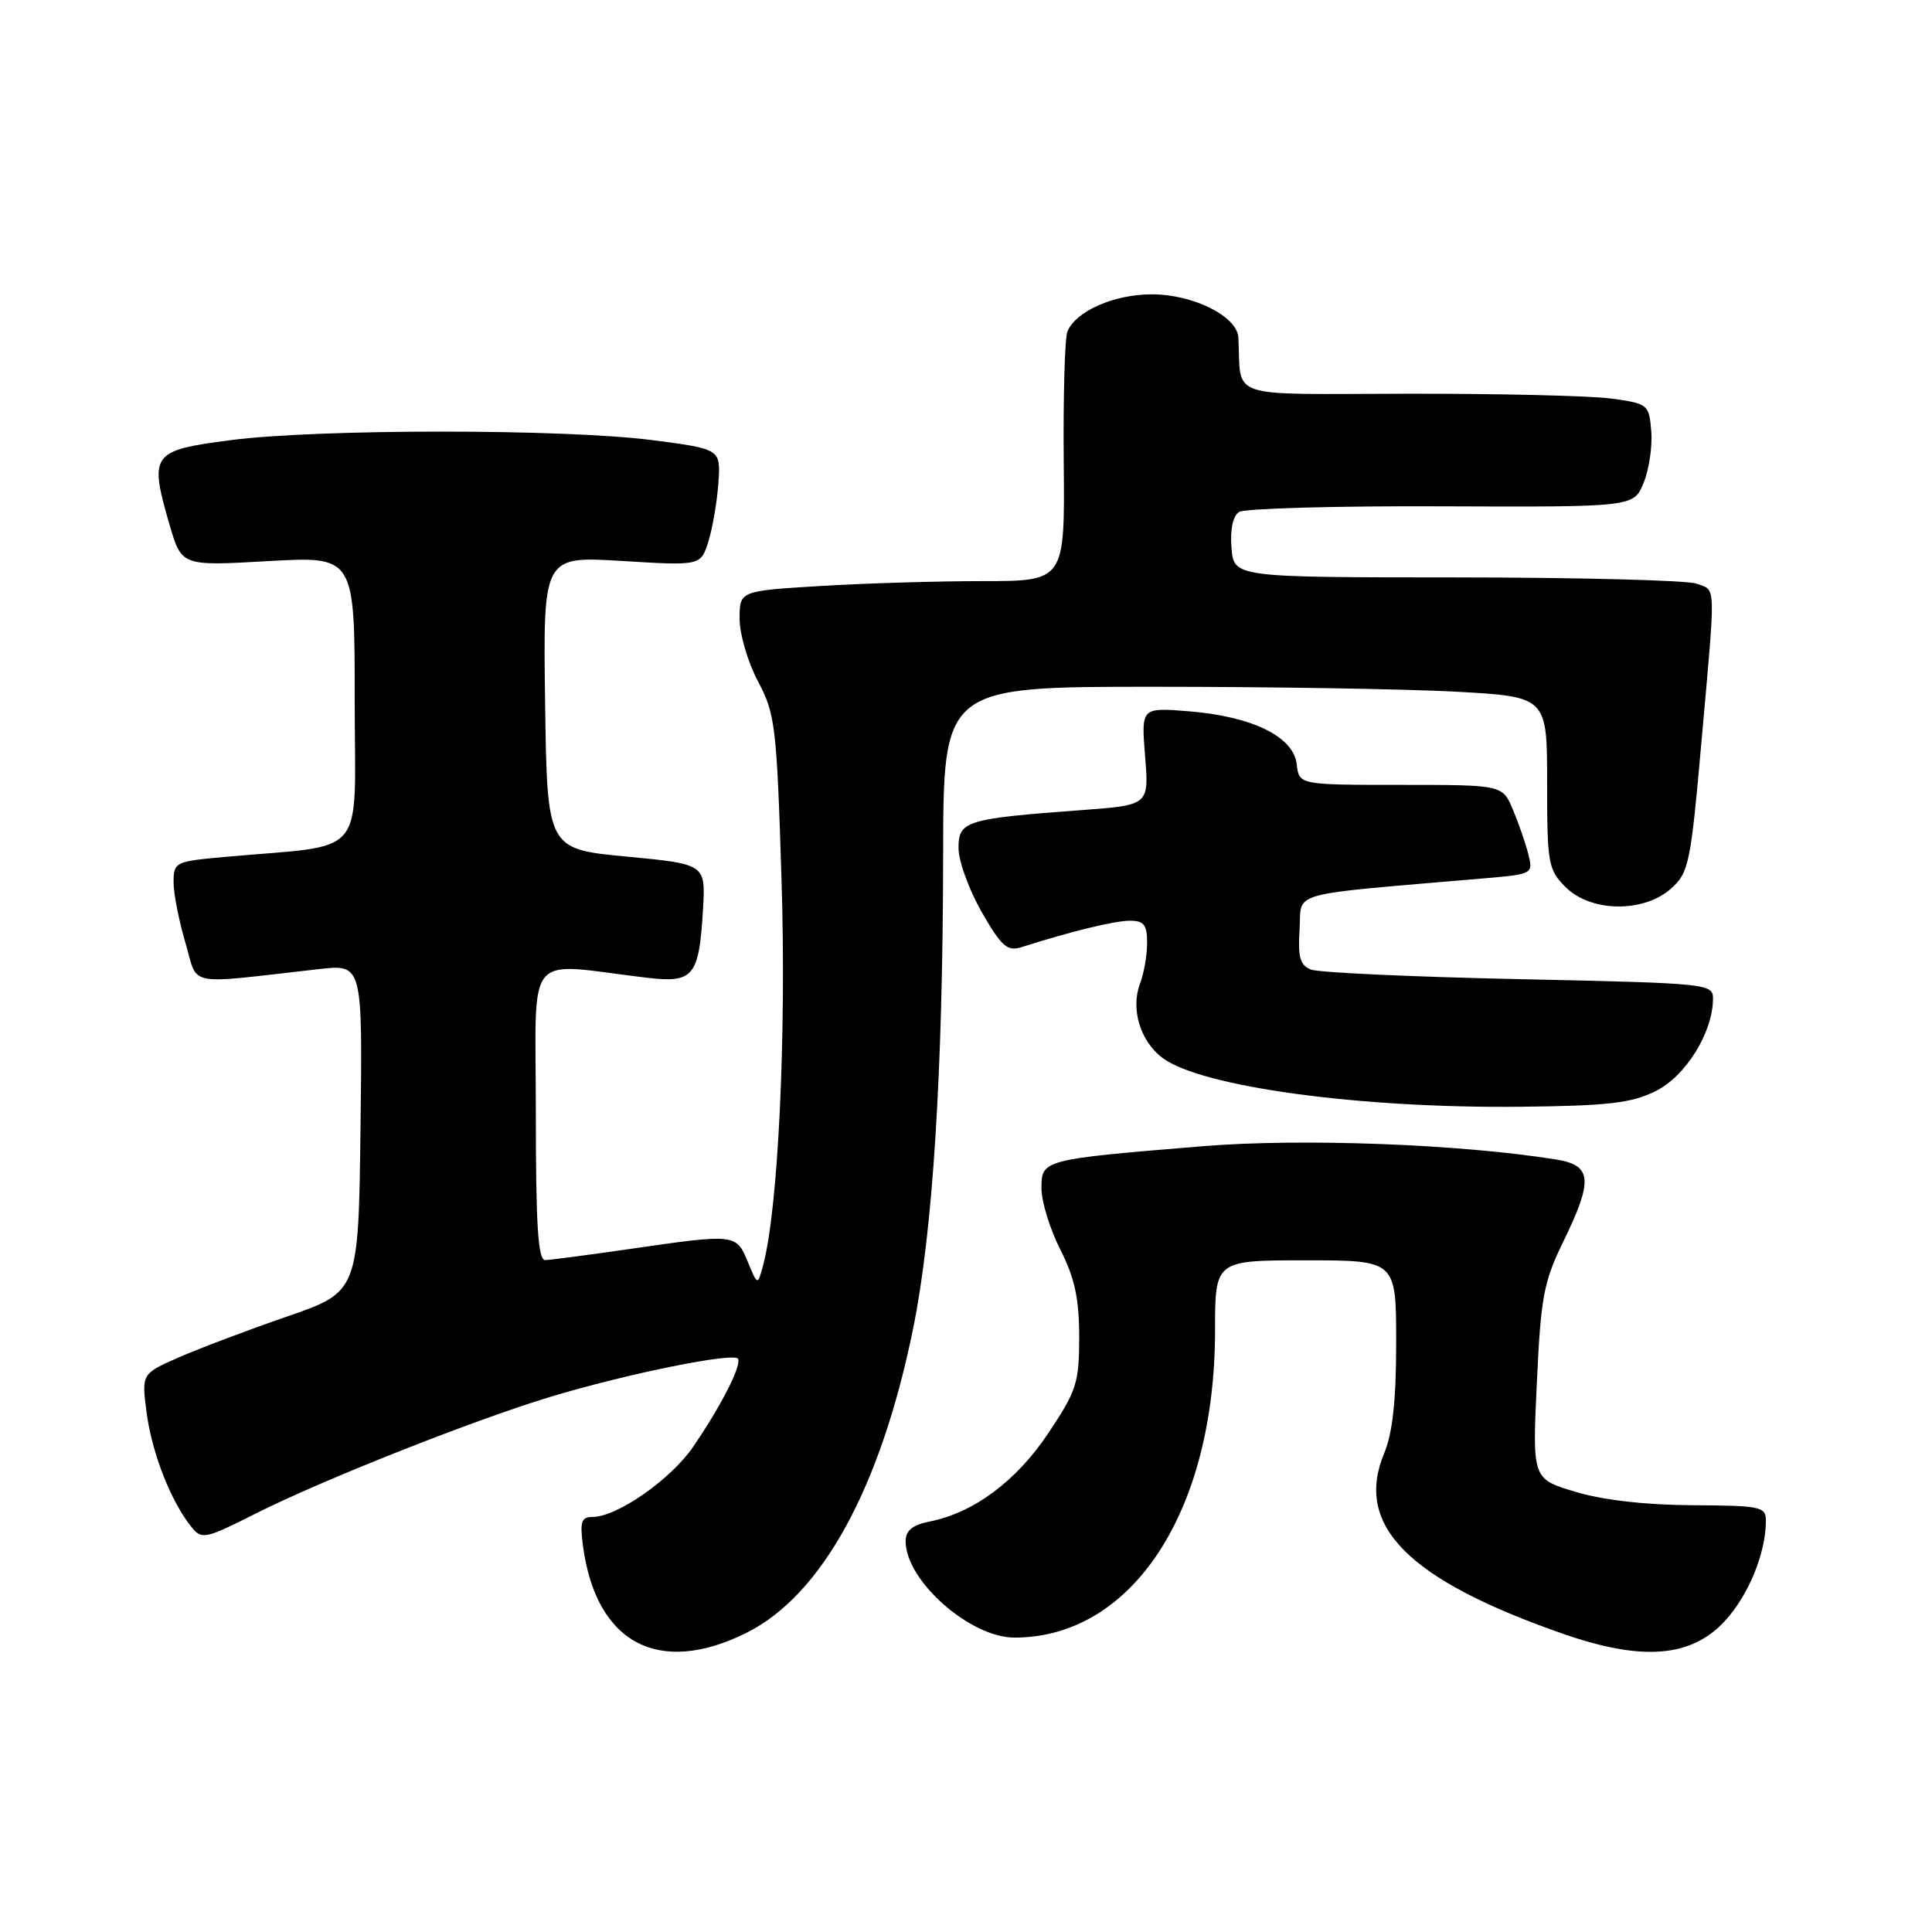 <?xml version="1.0" encoding="UTF-8" standalone="no"?>
<!DOCTYPE svg PUBLIC "-//W3C//DTD SVG 1.1//EN" "http://www.w3.org/Graphics/SVG/1.1/DTD/svg11.dtd" >
<svg xmlns="http://www.w3.org/2000/svg" xmlns:xlink="http://www.w3.org/1999/xlink" version="1.1" viewBox="0 0 256 256">
 <g >
 <path fill="currentColor"
d=" M 98.91 216.36 C 108.90 211.38 116.69 197.17 120.99 176.06 C 123.60 163.25 124.94 142.11 124.97 113.25 C 125.00 91.00 125.00 91.00 152.84 91.00 C 168.16 91.00 186.16 91.29 192.84 91.65 C 205.00 92.31 205.00 92.31 205.00 103.70 C 205.00 114.46 205.14 115.23 207.45 117.55 C 210.79 120.88 217.79 120.98 221.41 117.75 C 223.78 115.63 224.02 114.49 225.46 98.20 C 227.37 76.73 227.42 78.29 224.75 77.33 C 223.51 76.89 209.22 76.52 193.00 76.51 C 163.50 76.50 163.50 76.50 163.18 72.60 C 162.98 70.17 163.36 68.38 164.18 67.84 C 164.91 67.37 176.97 67.03 190.99 67.09 C 216.48 67.19 216.48 67.19 217.79 63.97 C 218.51 62.20 218.97 59.12 218.80 57.13 C 218.51 53.59 218.38 53.48 213.50 52.81 C 210.75 52.44 198.60 52.15 186.50 52.17 C 162.11 52.21 164.52 53.01 164.09 44.74 C 163.95 41.92 158.13 39.01 152.65 39.00 C 147.60 39.00 142.53 41.23 141.43 43.95 C 141.09 44.80 140.87 52.59 140.95 61.25 C 141.10 77.00 141.10 77.00 130.21 77.00 C 124.21 77.00 114.52 77.29 108.66 77.65 C 98.00 78.30 98.00 78.30 98.00 82.00 C 98.00 84.04 99.10 87.77 100.44 90.29 C 102.73 94.60 102.92 96.18 103.56 116.69 C 104.21 137.30 103.11 160.20 101.12 167.64 C 100.39 170.36 100.39 170.36 99.08 167.18 C 97.54 163.48 97.45 163.47 83.50 165.49 C 78.00 166.28 72.94 166.95 72.25 166.97 C 71.29 166.99 71.00 162.43 71.00 147.41 C 71.00 125.47 69.26 127.59 85.67 129.55 C 91.91 130.29 92.62 129.43 93.15 120.50 C 93.50 114.50 93.50 114.50 83.00 113.50 C 72.50 112.50 72.50 112.50 72.23 93.10 C 71.96 73.69 71.96 73.69 82.40 74.33 C 92.85 74.97 92.85 74.97 93.87 71.74 C 94.42 69.96 95.02 66.47 95.19 64.00 C 95.50 59.50 95.50 59.50 86.50 58.33 C 74.90 56.81 42.10 56.81 30.50 58.33 C 20.07 59.69 19.74 60.14 22.46 69.51 C 24.06 75.01 24.06 75.01 35.53 74.35 C 47.00 73.70 47.00 73.70 47.00 92.78 C 47.00 114.20 48.98 111.81 29.75 113.55 C 23.21 114.14 23.00 114.24 23.00 116.90 C 23.00 118.40 23.71 122.02 24.57 124.92 C 26.33 130.85 24.26 130.44 42.27 128.41 C 48.04 127.76 48.04 127.76 47.77 149.47 C 47.50 171.18 47.50 171.18 38.00 174.46 C 32.77 176.26 26.31 178.71 23.62 179.89 C 18.75 182.04 18.75 182.04 19.44 187.27 C 20.14 192.56 22.67 198.99 25.35 202.31 C 26.74 204.04 27.15 203.95 34.03 200.48 C 42.76 196.09 62.76 188.17 72.86 185.11 C 83.06 182.02 97.44 179.11 97.81 180.07 C 98.21 181.09 95.52 186.33 91.83 191.73 C 88.88 196.04 81.76 201.00 78.53 201.00 C 77.03 201.00 76.82 201.62 77.25 204.86 C 78.98 217.74 87.29 222.15 98.91 216.36 Z  M 228.59 214.75 C 231.71 211.34 233.99 205.77 233.99 201.50 C 233.99 199.64 233.31 199.50 224.25 199.45 C 218.05 199.42 212.41 198.77 208.77 197.68 C 203.04 195.96 203.04 195.96 203.64 183.23 C 204.16 171.90 204.55 169.85 207.11 164.59 C 211.12 156.38 210.97 154.42 206.25 153.65 C 193.57 151.60 172.49 150.80 159.36 151.88 C 138.10 153.63 138.00 153.66 138.00 157.46 C 138.00 159.22 139.12 162.87 140.50 165.58 C 142.41 169.35 142.99 172.05 143.00 177.14 C 143.00 183.24 142.67 184.26 138.91 189.90 C 134.66 196.26 129.05 200.44 123.18 201.61 C 120.90 202.07 120.00 202.81 120.00 204.22 C 120.00 209.45 128.55 217.01 134.45 216.99 C 150.07 216.97 161.00 200.21 161.00 176.29 C 161.00 167.00 161.00 167.00 173.00 167.00 C 185.00 167.00 185.00 167.00 185.00 177.88 C 185.00 185.53 184.53 189.88 183.42 192.54 C 179.41 202.13 186.54 209.33 207.18 216.51 C 217.65 220.15 224.13 219.62 228.59 214.75 Z  M 219.38 144.58 C 223.35 142.61 226.93 136.86 226.98 132.40 C 227.00 130.33 226.59 130.29 201.25 129.74 C 187.09 129.44 174.69 128.87 173.70 128.47 C 172.26 127.89 171.96 126.82 172.20 123.12 C 172.53 118.00 170.06 118.67 196.84 116.37 C 203.07 115.83 203.16 115.78 202.52 113.22 C 202.16 111.78 201.24 109.12 200.48 107.31 C 199.10 104.00 199.10 104.00 185.62 104.00 C 172.13 104.00 172.13 104.00 171.82 101.25 C 171.40 97.61 165.92 94.92 157.52 94.25 C 151.21 93.74 151.21 93.74 151.73 100.21 C 152.25 106.68 152.25 106.68 143.37 107.34 C 127.97 108.48 127.00 108.77 127.01 112.38 C 127.01 114.10 128.40 117.91 130.08 120.85 C 132.70 125.41 133.47 126.09 135.33 125.51 C 142.03 123.38 147.71 122.00 149.72 122.00 C 151.58 122.00 152.00 122.55 152.00 124.93 C 152.00 126.55 151.58 128.98 151.06 130.34 C 149.79 133.69 151.09 137.98 154.05 140.19 C 159.20 144.02 180.20 146.88 201.50 146.65 C 213.10 146.53 216.16 146.17 219.38 144.58 Z "/>
</g>
</svg>